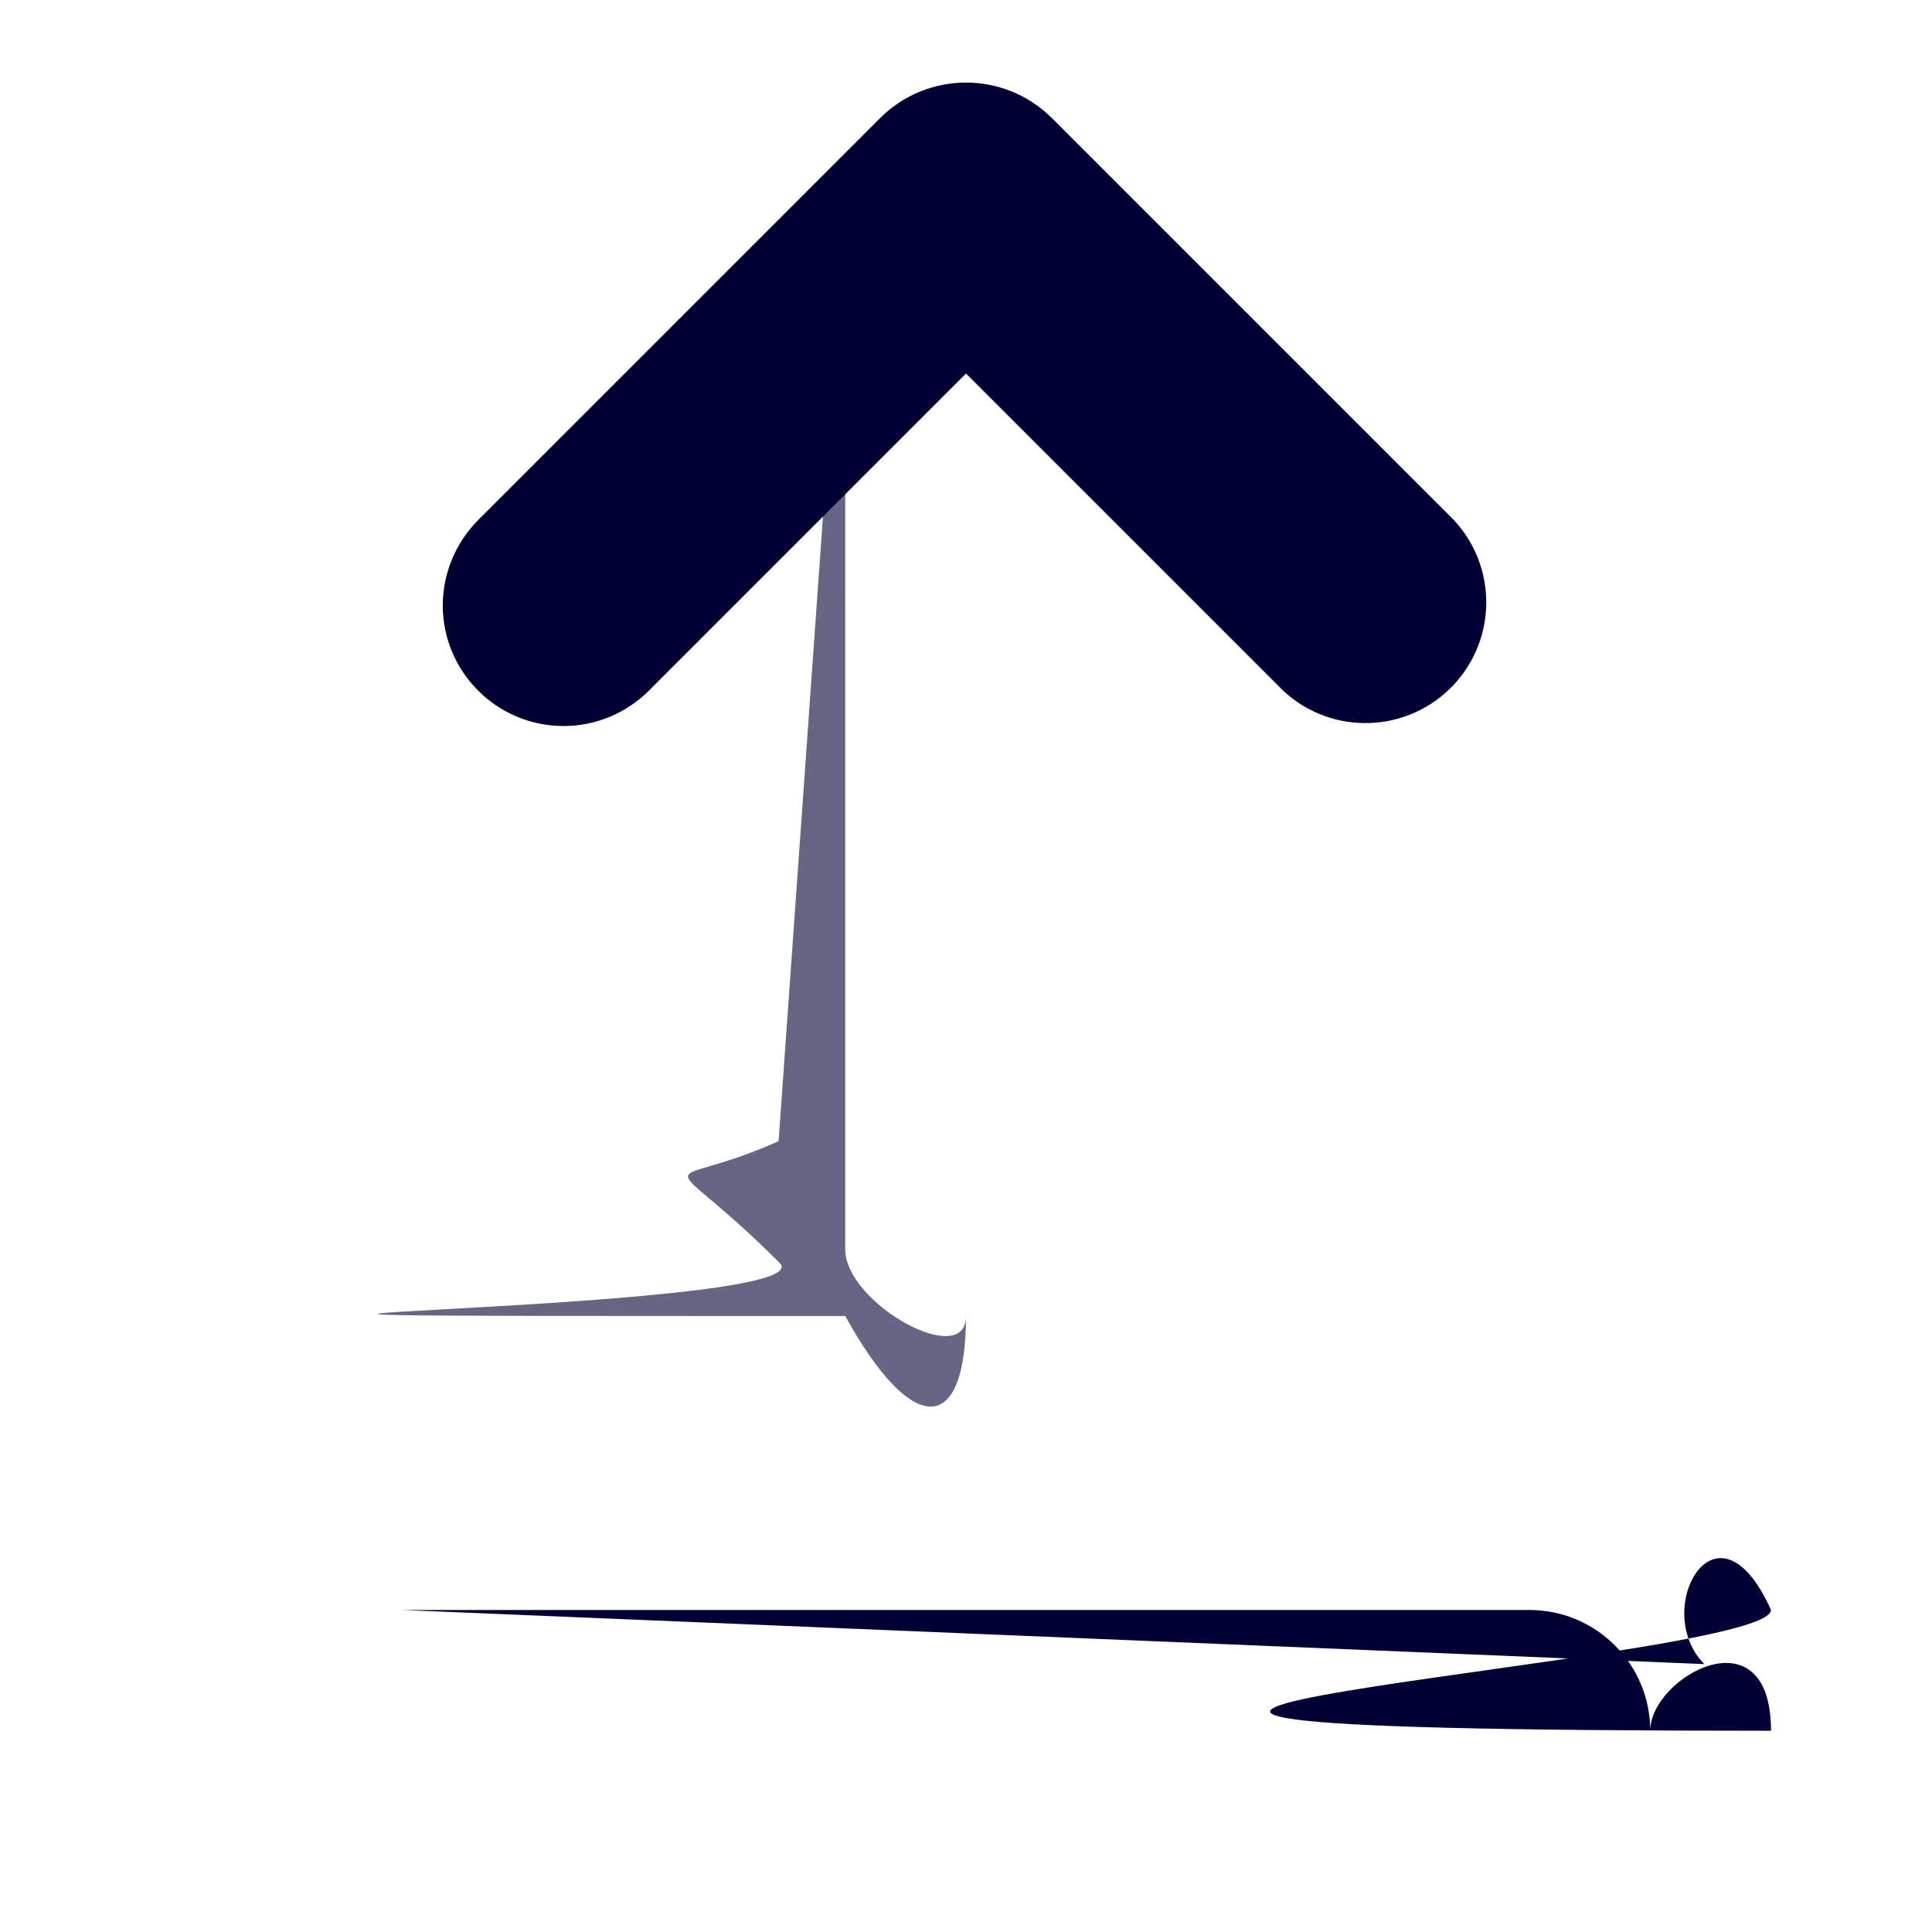 <?xml version="1.0" encoding="UTF-8"?><svg version="1.1" viewBox="0 0 24 24" xmlns="http://www.w3.org/2000/svg" xmlns:xlink="http://www.w3.org/1999/xlink"><g fill="#003"><path opacity=".60" d="M10.5 2.52v13l1.77636e-14 2.26494e-07c1.25089e-07.828.672 1.5 1.5 1.5 .828-1.25089e-07 1.5-.672 1.5-1.5v-13 0c0-.828-.672-1.5-1.5-1.5 -.828 2.22045e-16-1.5.672-1.5 1.5Z"></path><path d="M5.5 7.52l-4.36705e-08-5.0621e-05c.001.828.673 1.499 1.501 1.499 .397-0.0.778-.158 1.059-.439l3.94-3.94 3.94 3.94 3.45713e-08 3.22139e-08c.606.565 1.555.531 2.12-.075 .537-.576.537-1.469-6.44278e-08-2.045l-5-5 4.2742e-08 4.21297e-08c-.588-.579-1.532-.579-2.12-8.60829e-08l-5 5 -7.90351e-08 7.93706e-08c-.28.282-.439.663-.44 1.06Z"></path><path d="M5 20h14 -6.55671e-08c.828-3.62117e-08 1.5.672 1.5 1.5 3.62117e-08.828-.672 1.5-1.5 1.5h-14 -6.55671e-08c-.828-3.62117e-08-1.5-.672-1.5-1.5 3.62117e-08-.828.672-1.5 1.5-1.5Z"></path></g></svg>